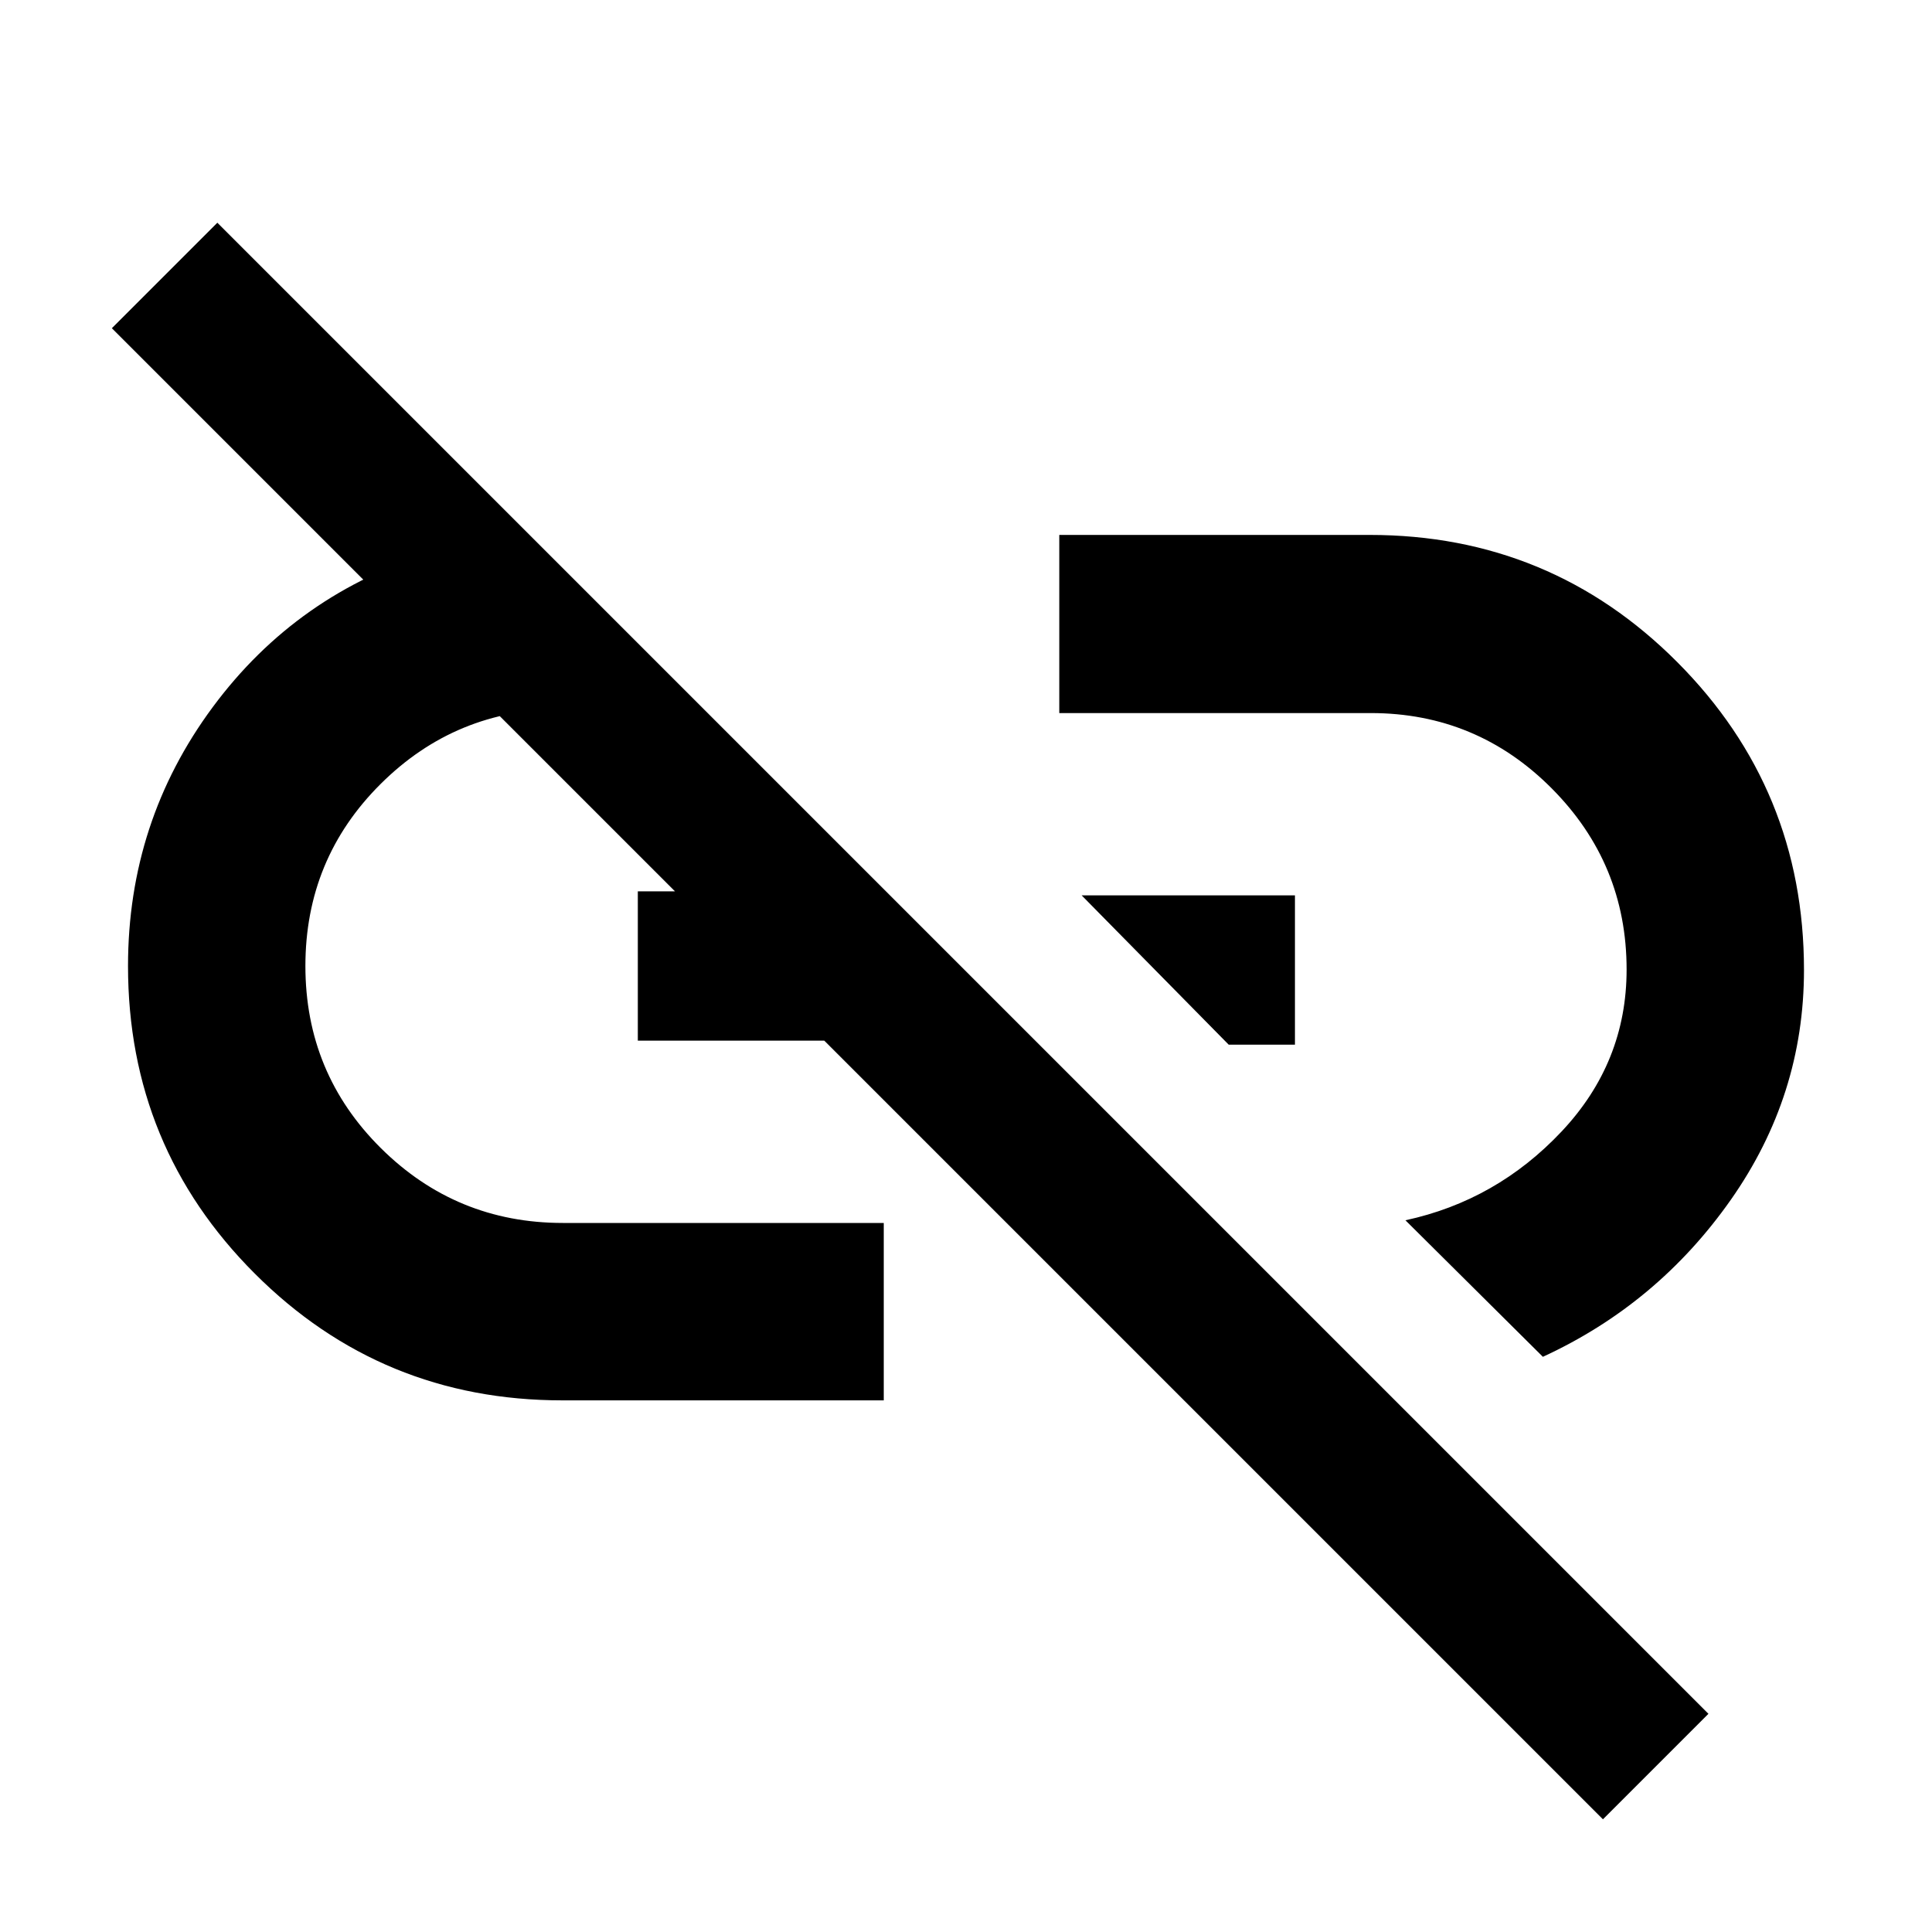 <svg xmlns="http://www.w3.org/2000/svg" height="40" viewBox="0 -960 960 960" width="40"><path d="m766.65-285.81-68.3-67.84q45.26-9.77 77.58-44.1 32.32-34.32 32.32-80.5 0-52.63-37.24-90.03-37.23-37.4-89.88-37.4H526.35v-88.52h154.22q89.84 0 152.83 63.18 62.99 63.17 62.99 153.02 0 62.41-36.37 114.19-36.38 51.78-93.37 78ZM610.54-440.9l-73.08-74.2h105.99v74.2h-32.91ZM796.49-56 55.58-796.91 108-849.33l740.91 740.91L796.49-56ZM439.13-264.17h-159.7q-89.84 0-152.83-62.99Q63.61-390.15 63.61-480q0-71.75 42.06-128.59 42.07-56.83 110.07-77.29l77.82 78.2h-14.13q-52.88 0-90.28 37.21T151.75-480q0 53.26 37.47 90.47t90.46 37.21h159.45v88.15ZM316.93-442.9v-74.2h72.45l73.87 74.2H316.93Z"/></svg>